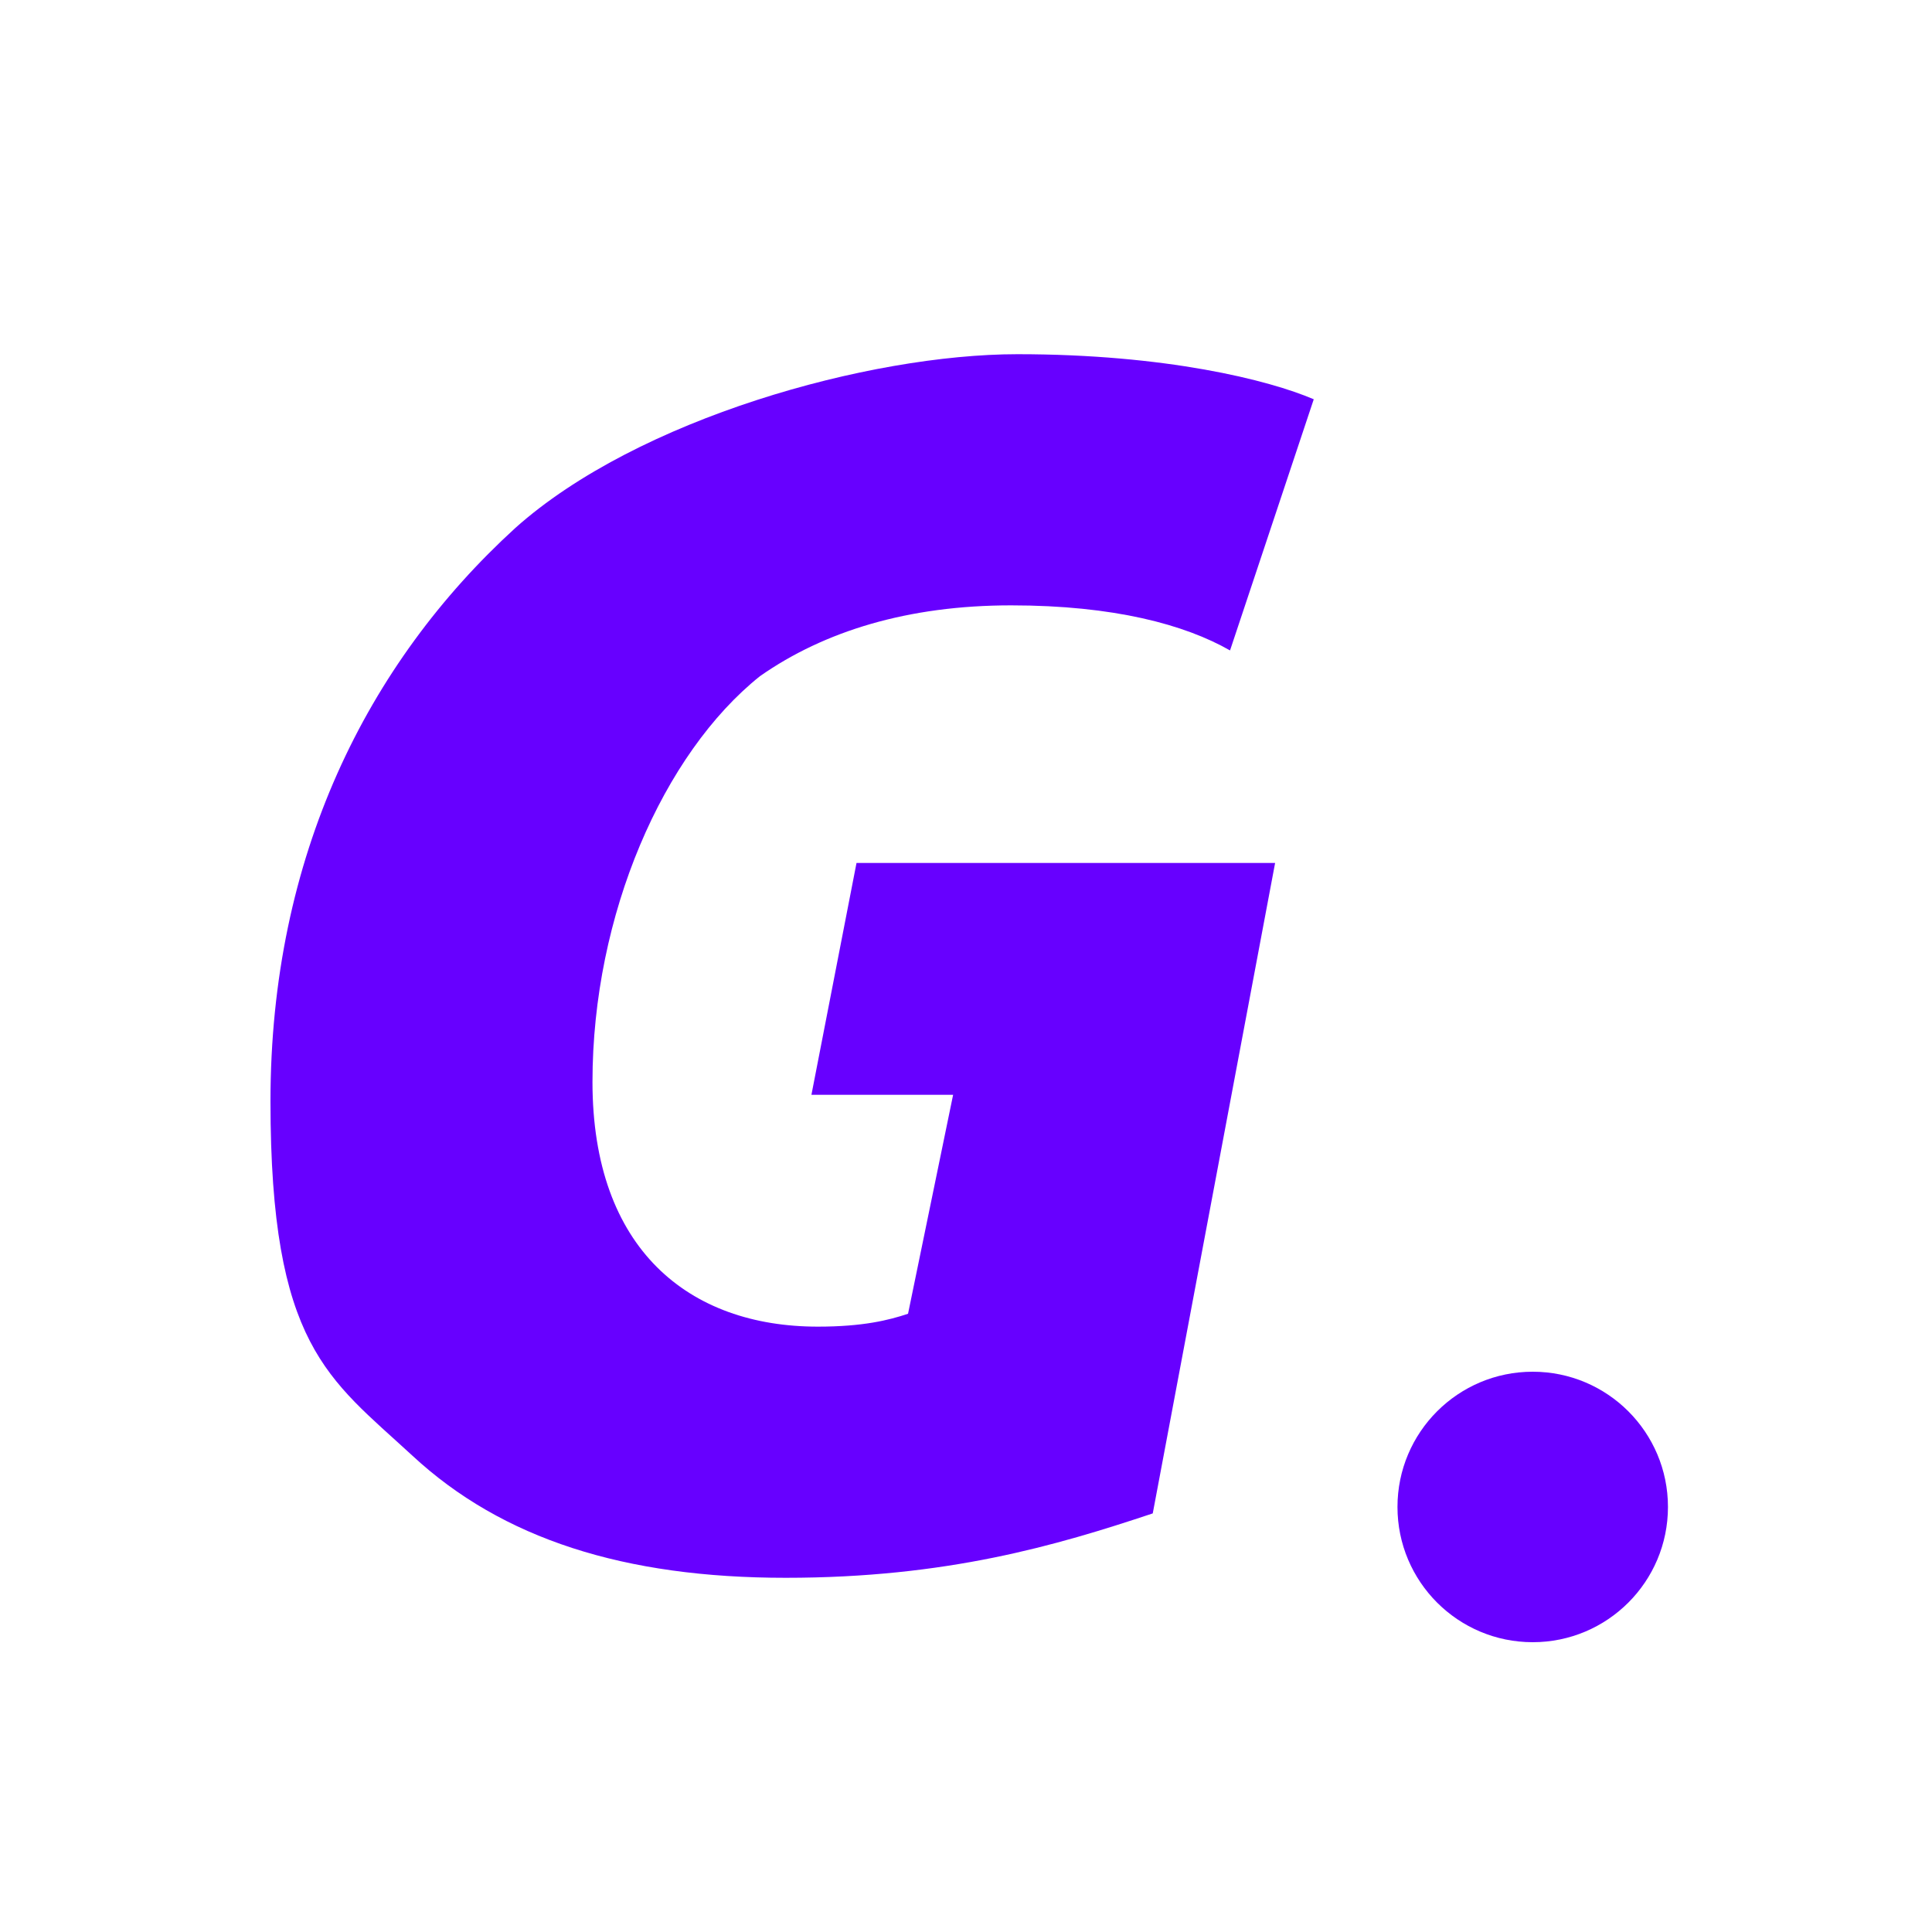 <?xml version="1.0" encoding="UTF-8"?>
<svg id="Layer_1" data-name="Layer 1" xmlns="http://www.w3.org/2000/svg" version="1.1" viewBox="0 0 30 30">
  <defs>
    <style>
      .cls-1 {
        fill: #6700ff;
        stroke-width: 0px;
      }
    </style>
  </defs>
  <path class="cls-1" d="M12.6,17h2.2l-.7,3.4c-.3.1-.7.2-1.4.2-2,0-3.5-1.2-3.5-3.8s1.1-5.1,2.6-6.3c1-.7,2.3-1.1,3.9-1.1s2.7.3,3.4.7l1.3-3.9c-.7-.3-2.3-.7-4.6-.7s-5.9,1-7.8,2.7c-2.3,2.1-3.8,5.1-3.8,8.9s.9,4.3,2.2,5.5c1.4,1.3,3.3,1.9,5.8,1.9s4.2-.5,5.7-1l1.9-10.1h-6.5l-.7,3.6Z"/>
  <circle class="cls-1" cx="23.8" cy="23.4" r="2.1"/>
</svg>